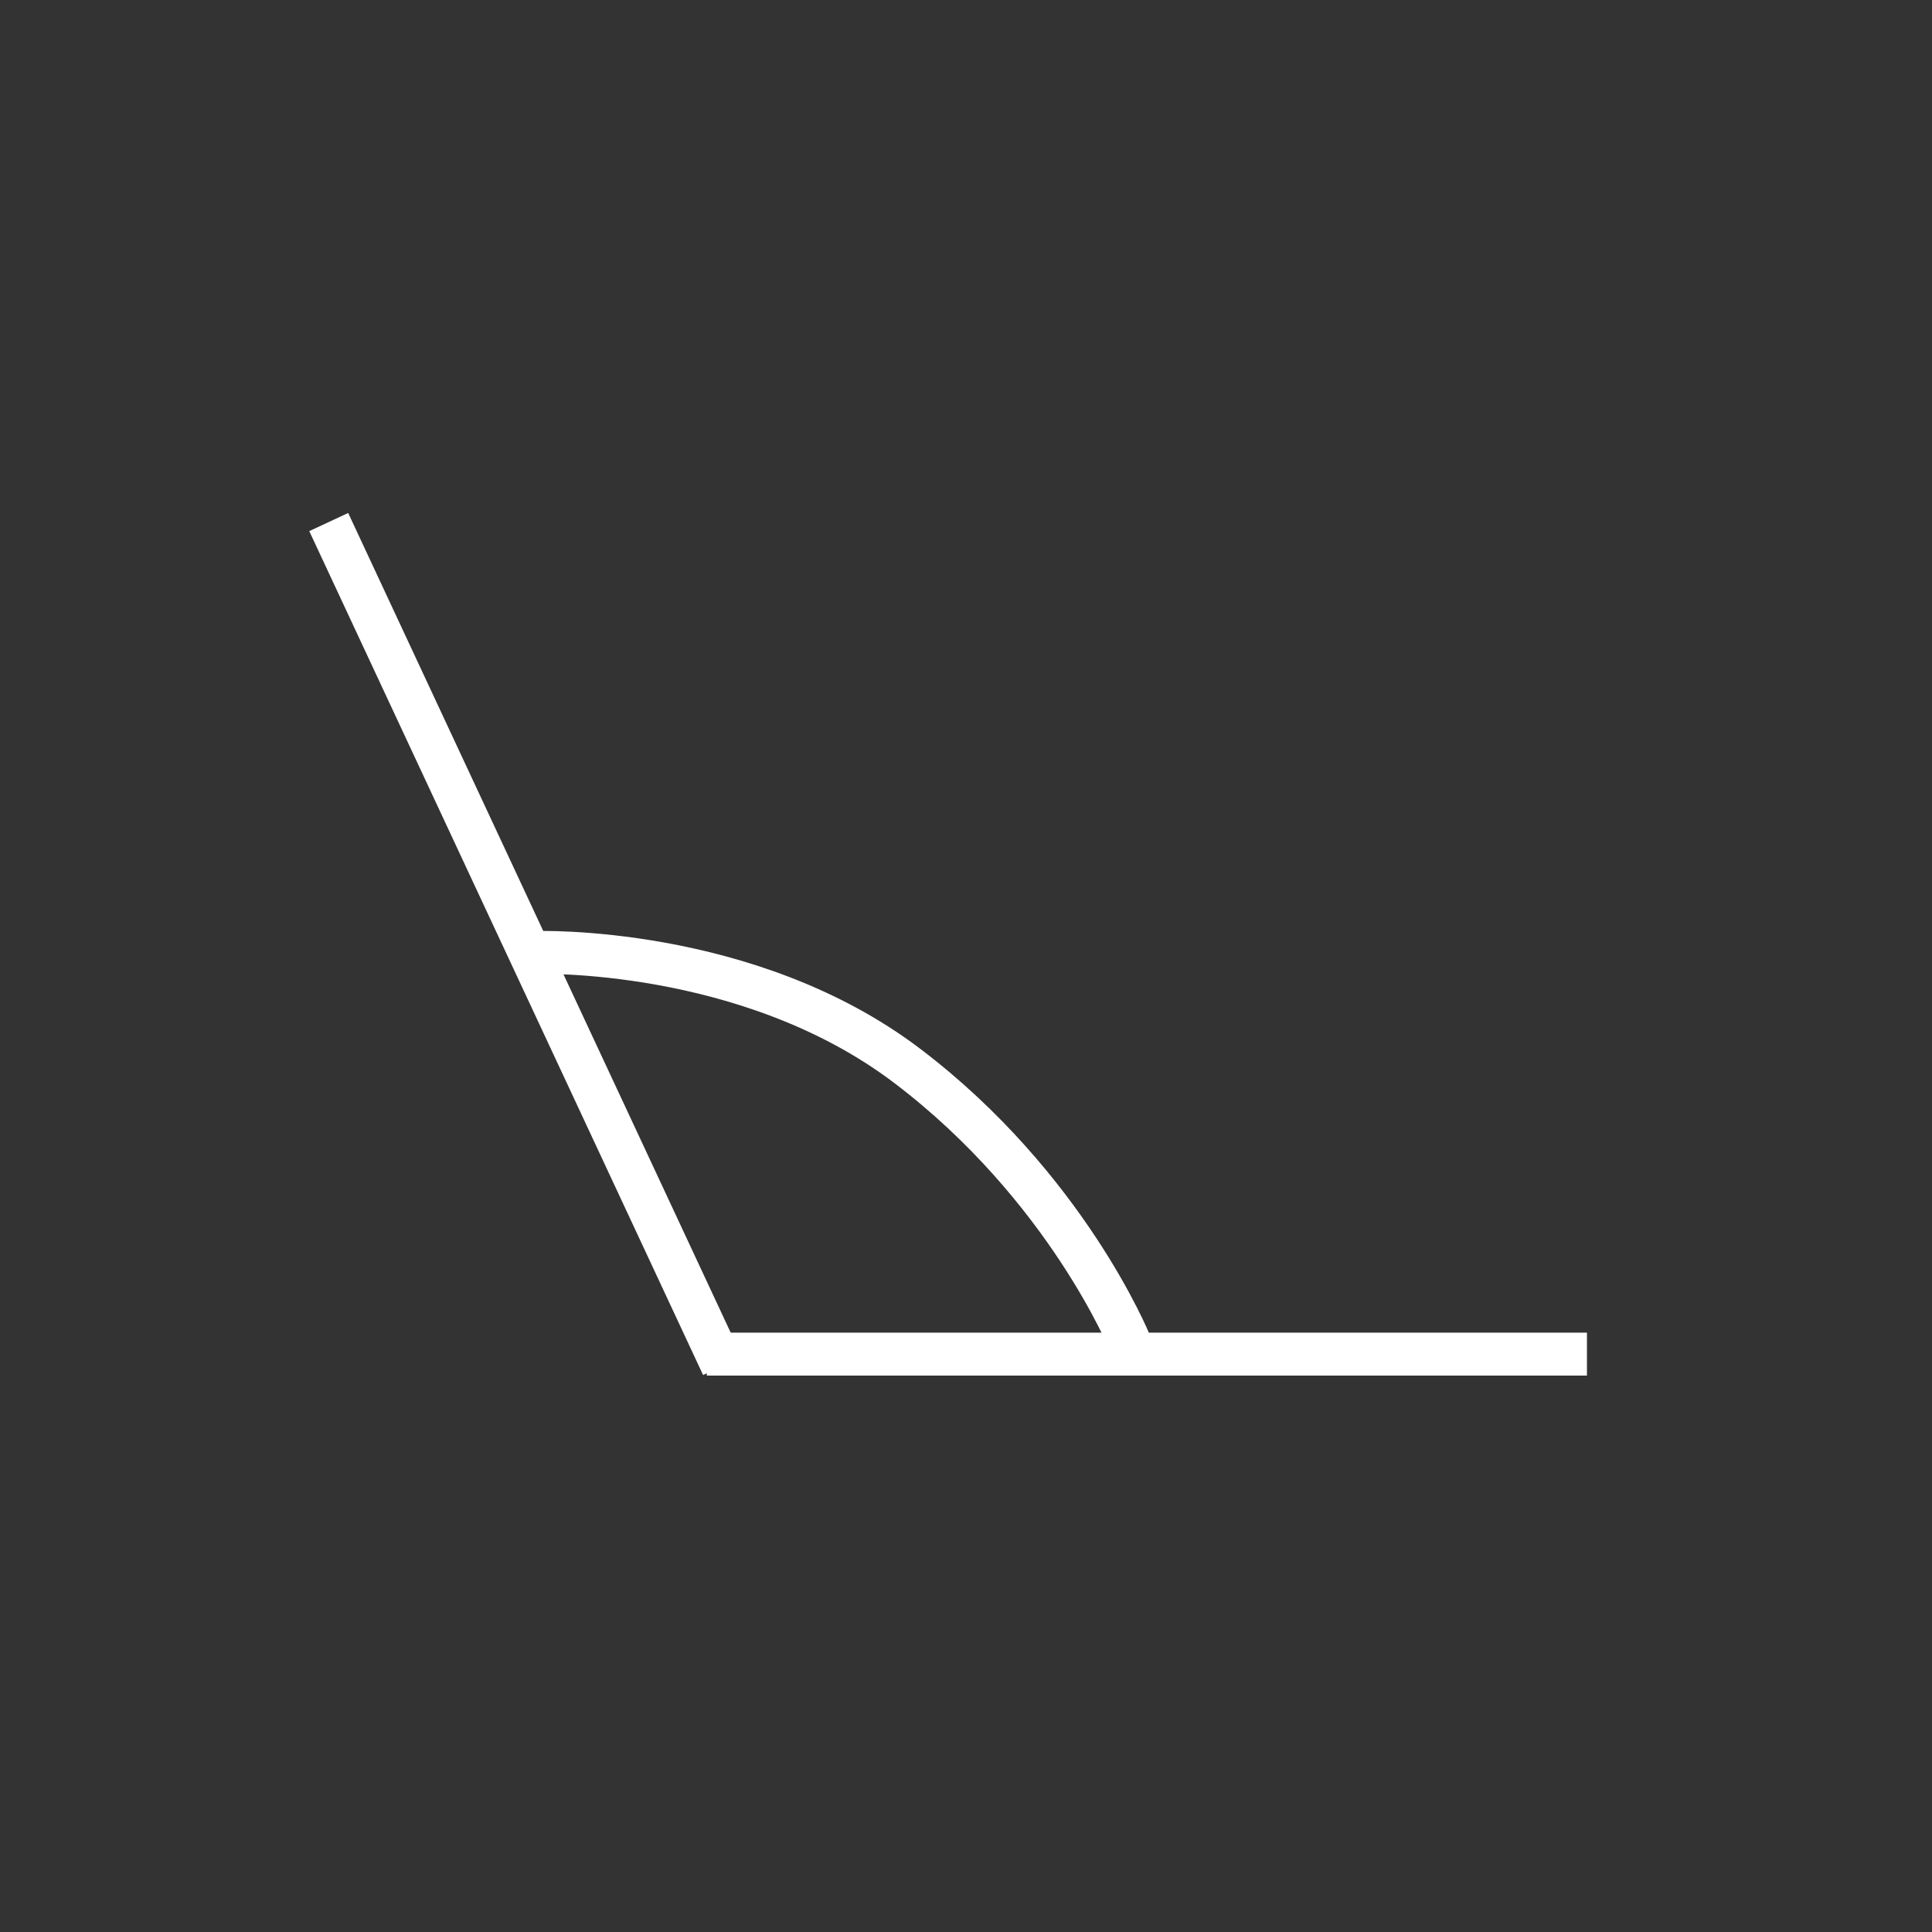 <?xml version="1.0" encoding="UTF-8"?>
<svg width="90px" height="90px" viewBox="0 0 90 90" version="1.1" xmlns="http://www.w3.org/2000/svg" xmlns:xlink="http://www.w3.org/1999/xlink">
    <rect x="0" y="0" width="90" height="90" fill="#333333" stroke="none"/>
    <!-- Generator: Sketch 43.2 (39069) - http://www.bohemiancoding.com/sketch -->
    <title>angle_icon</title>
    <desc>Created with Sketch.</desc>
    <defs></defs>
    <g id="Page-1" stroke="none" stroke-width="1" fill="none" fill-rule="evenodd">
        <path d="M33.236,62.725 L15.736,25.225" id="Line" stroke="#FFFFFF" stroke-width="2" stroke-linecap="square"></path>
        <path d="M33.926,63.08 L72.926,63.08" id="Line" stroke="#FFFFFF" stroke-width="2" stroke-linecap="square"></path>
        <path d="M24.939,44.371 C24.939,44.371 34.844,44.022 42.267,49.656 C49.691,55.29 52.639,62.57 52.639,62.57" id="Path-2" stroke="#FFFFFF" stroke-width="2"></path>
    </g>
</svg>